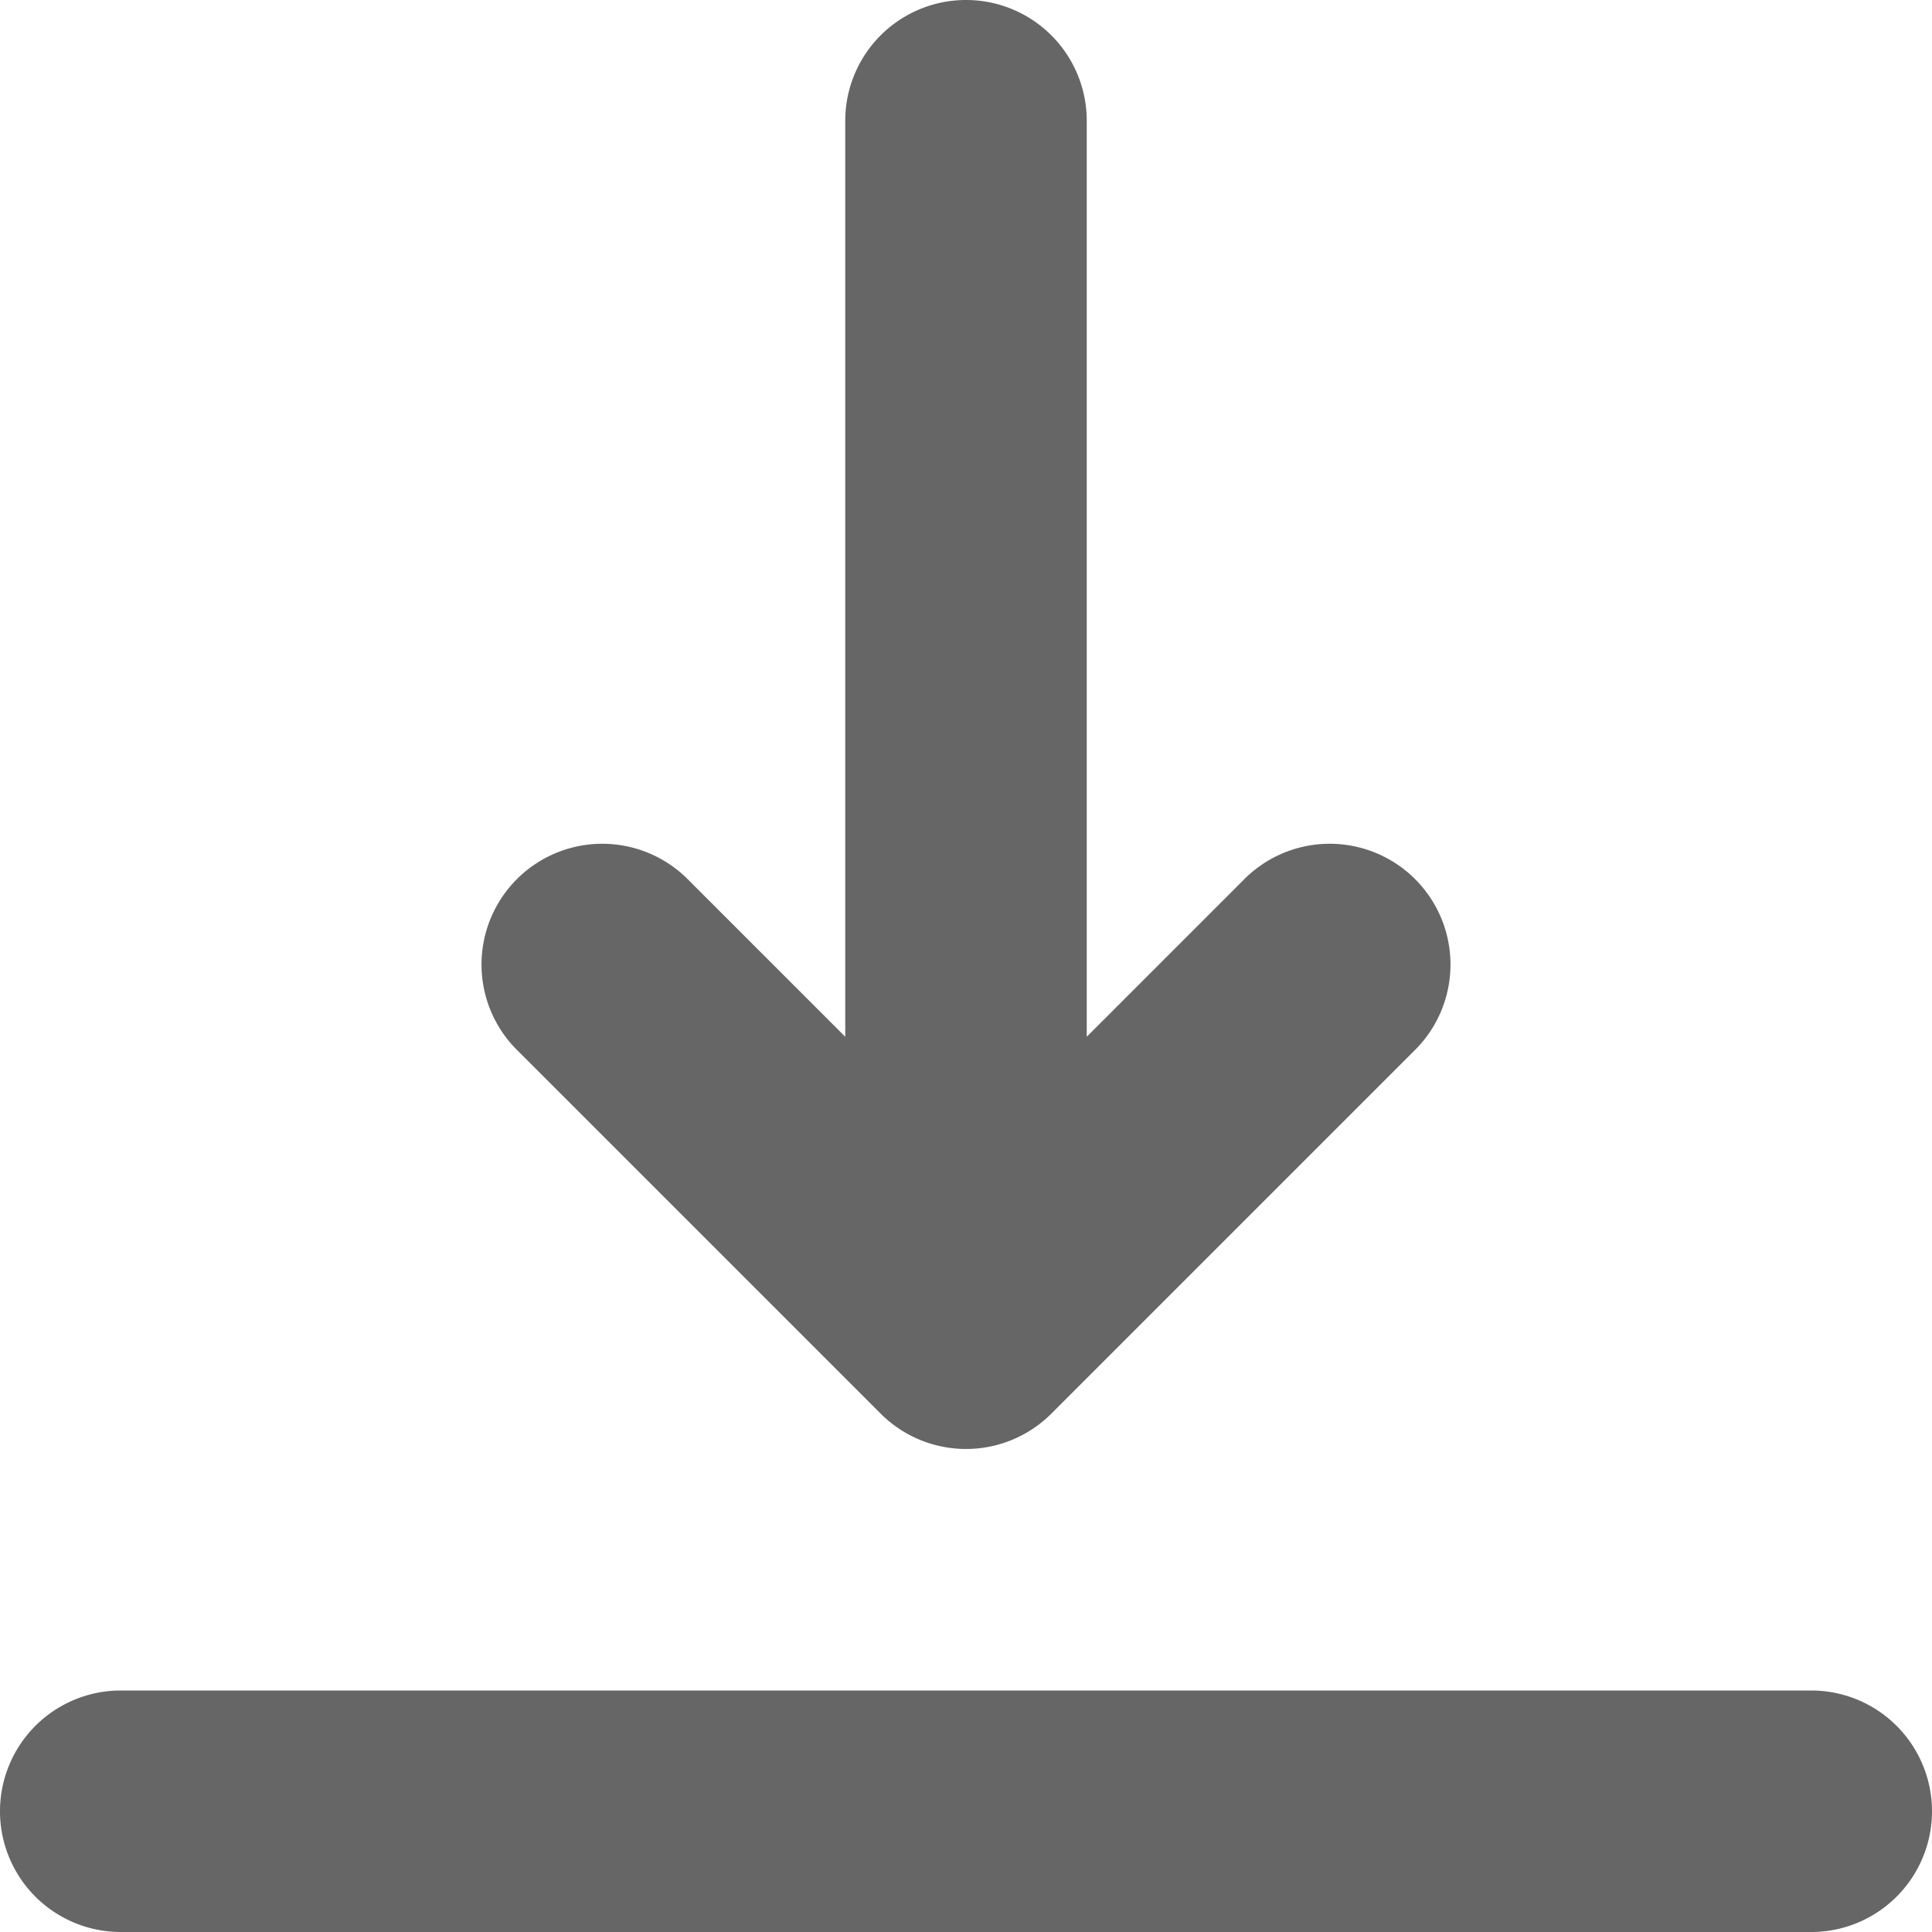 <svg xmlns="http://www.w3.org/2000/svg" width="16" height="16" viewBox="0 0 16 16"><defs><style>.a{opacity:0.6;}</style></defs><path class="a" d="M9.293,13.707l-3-3A1,1,0,1,1,7.707,9.293L9,10.586V3a1,1,0,1,1,2,0v7.586l1.293-1.293a1,1,0,1,1,1.414,1.414l-3,3a1,1,0,0,1-1.414,0ZM17,16a1,1,0,0,1,0,2H3a1,1,0,0,1,0-2Z" transform="translate(-2 -2)"/></svg>